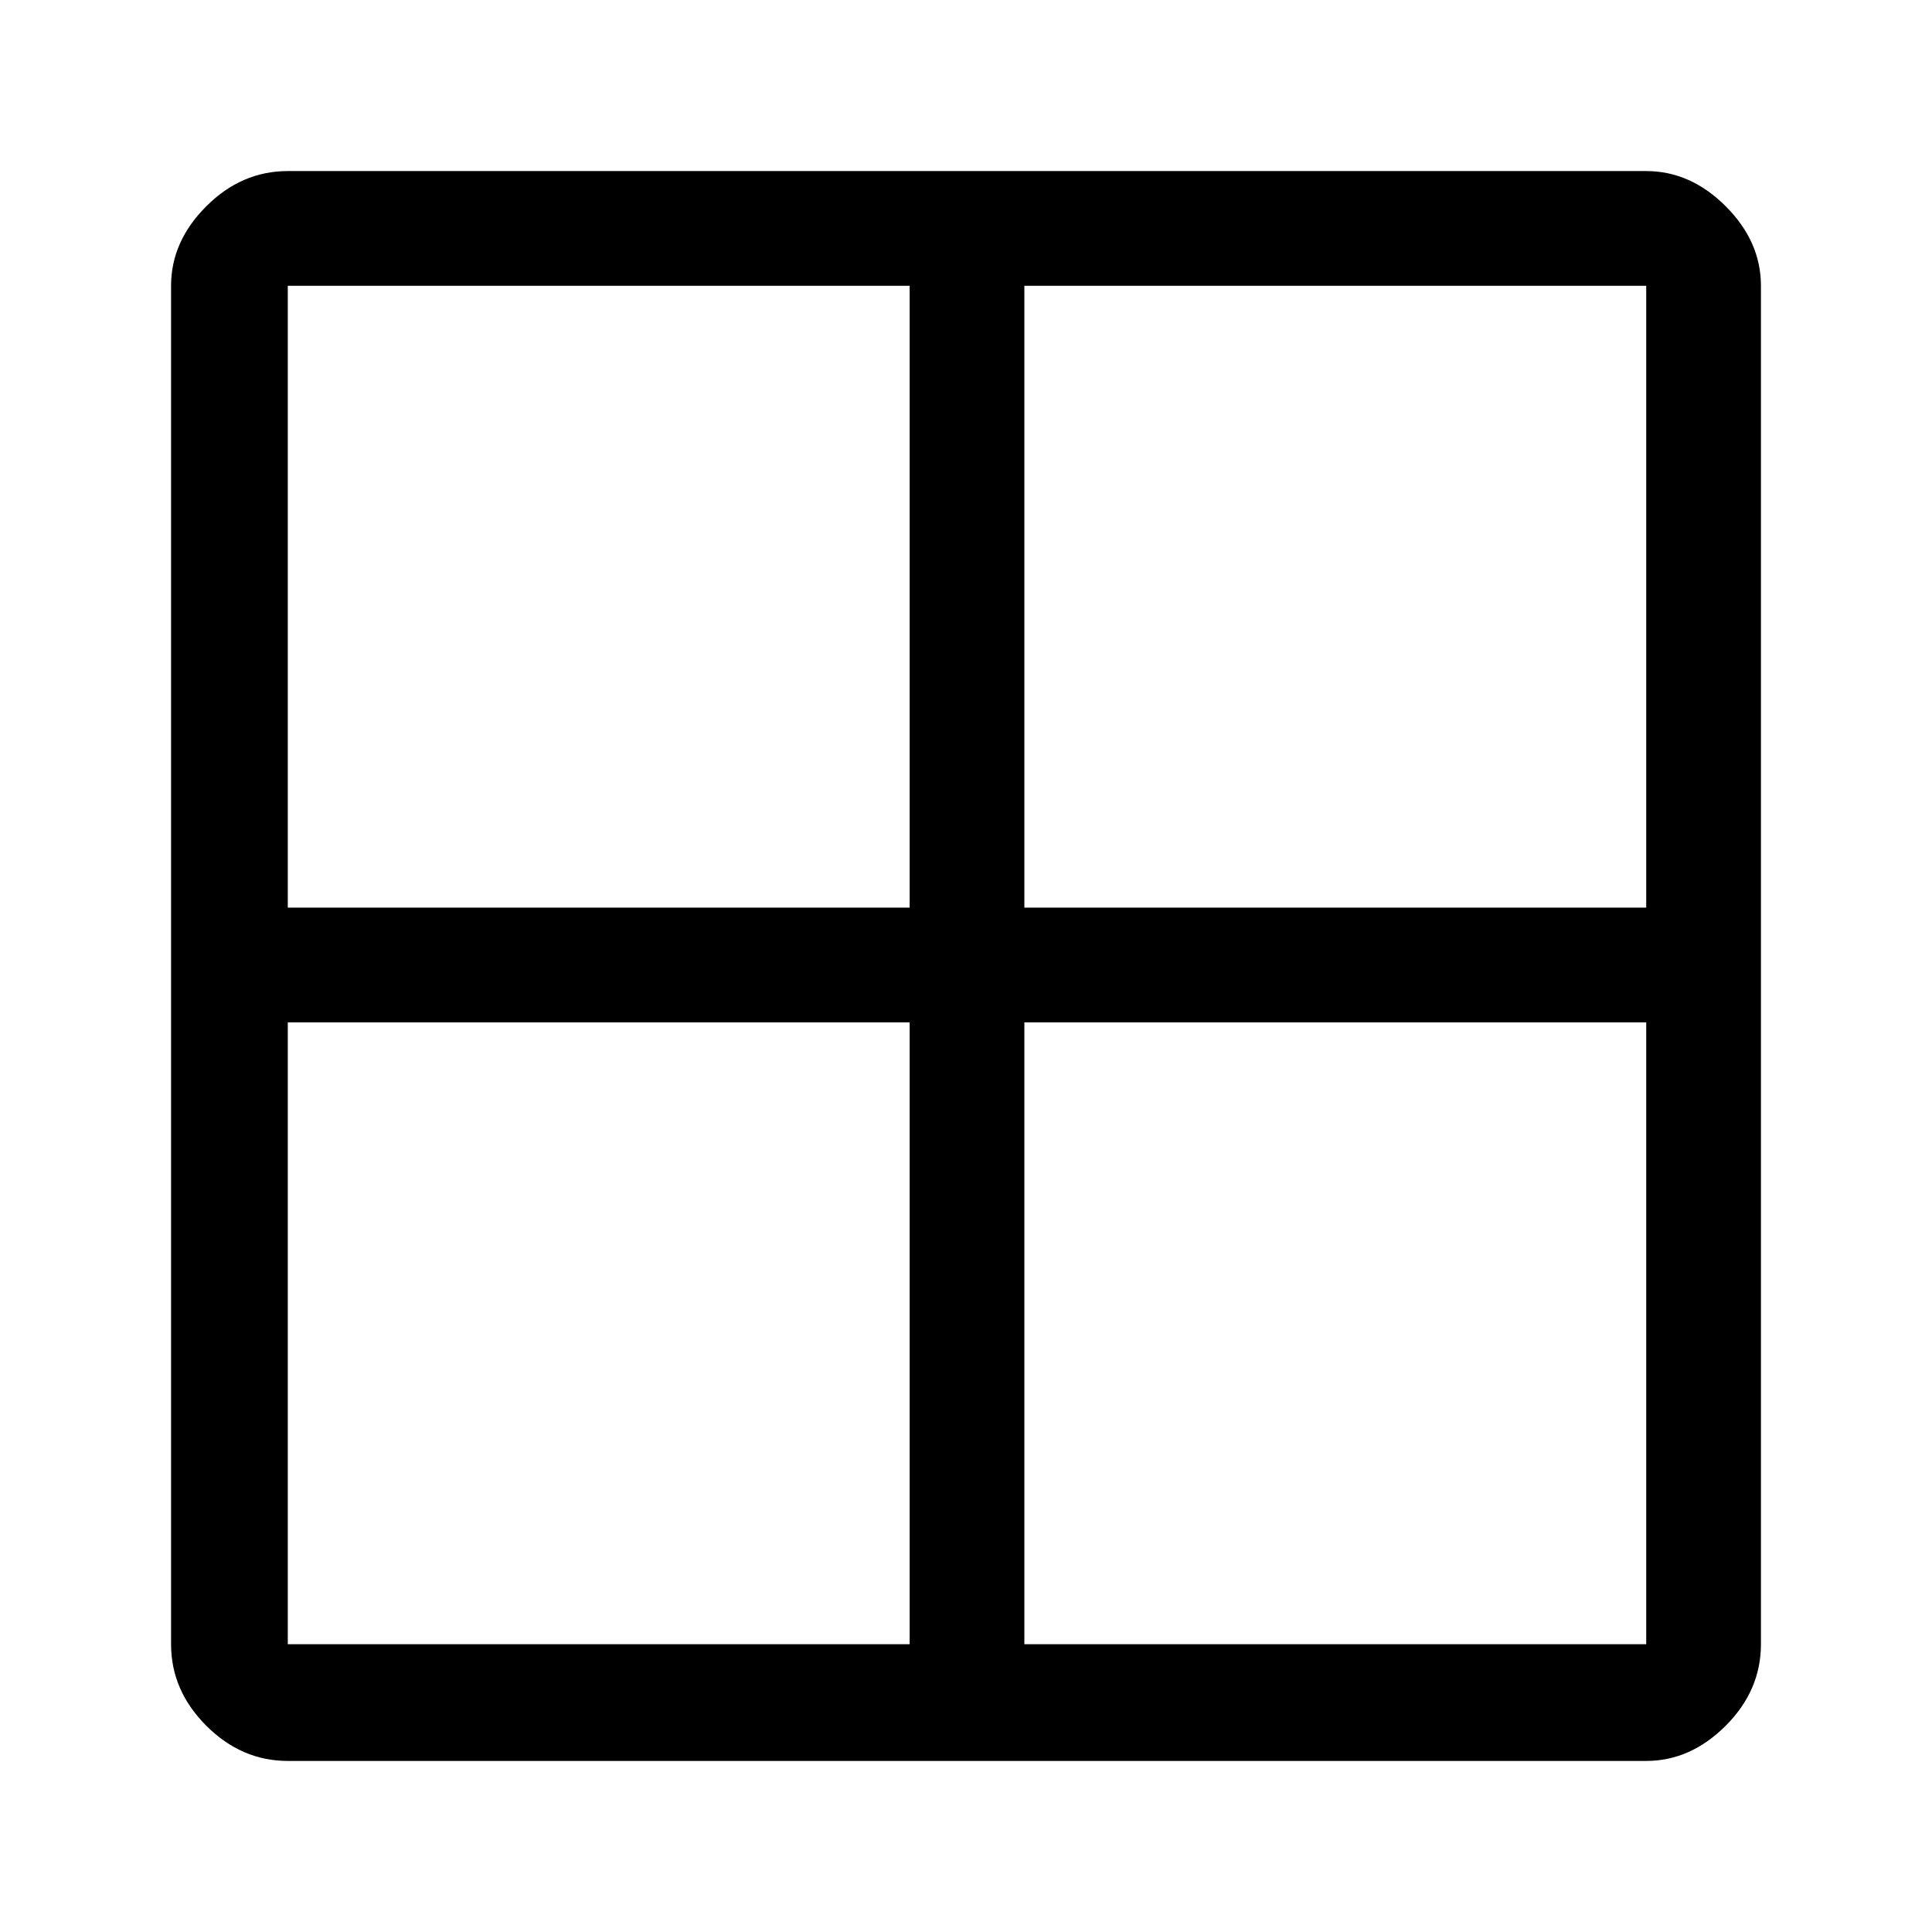 <svg xmlns="http://www.w3.org/2000/svg" height="48" width="48"><path d="M40.9 43.75H7.15Q6 43.75 5.125 42.875Q4.25 42 4.25 40.85V7.1Q4.25 6 5.125 5.125Q6 4.25 7.15 4.25H40.9Q42 4.25 42.875 5.125Q43.75 6 43.75 7.1V40.85Q43.75 42 42.875 42.875Q42 43.75 40.9 43.75ZM22.6 22.55V7.1H7.15Q7.15 7.1 7.15 7.1Q7.15 7.1 7.15 7.1V22.55ZM22.6 25.4H7.15V40.85Q7.15 40.85 7.15 40.85Q7.15 40.85 7.15 40.85H22.6ZM25.45 25.4V40.85H40.9Q40.9 40.85 40.9 40.85Q40.9 40.85 40.9 40.85V25.4ZM25.45 22.55H40.9V7.1Q40.9 7.1 40.9 7.1Q40.9 7.1 40.9 7.1H25.45Z"/></svg>